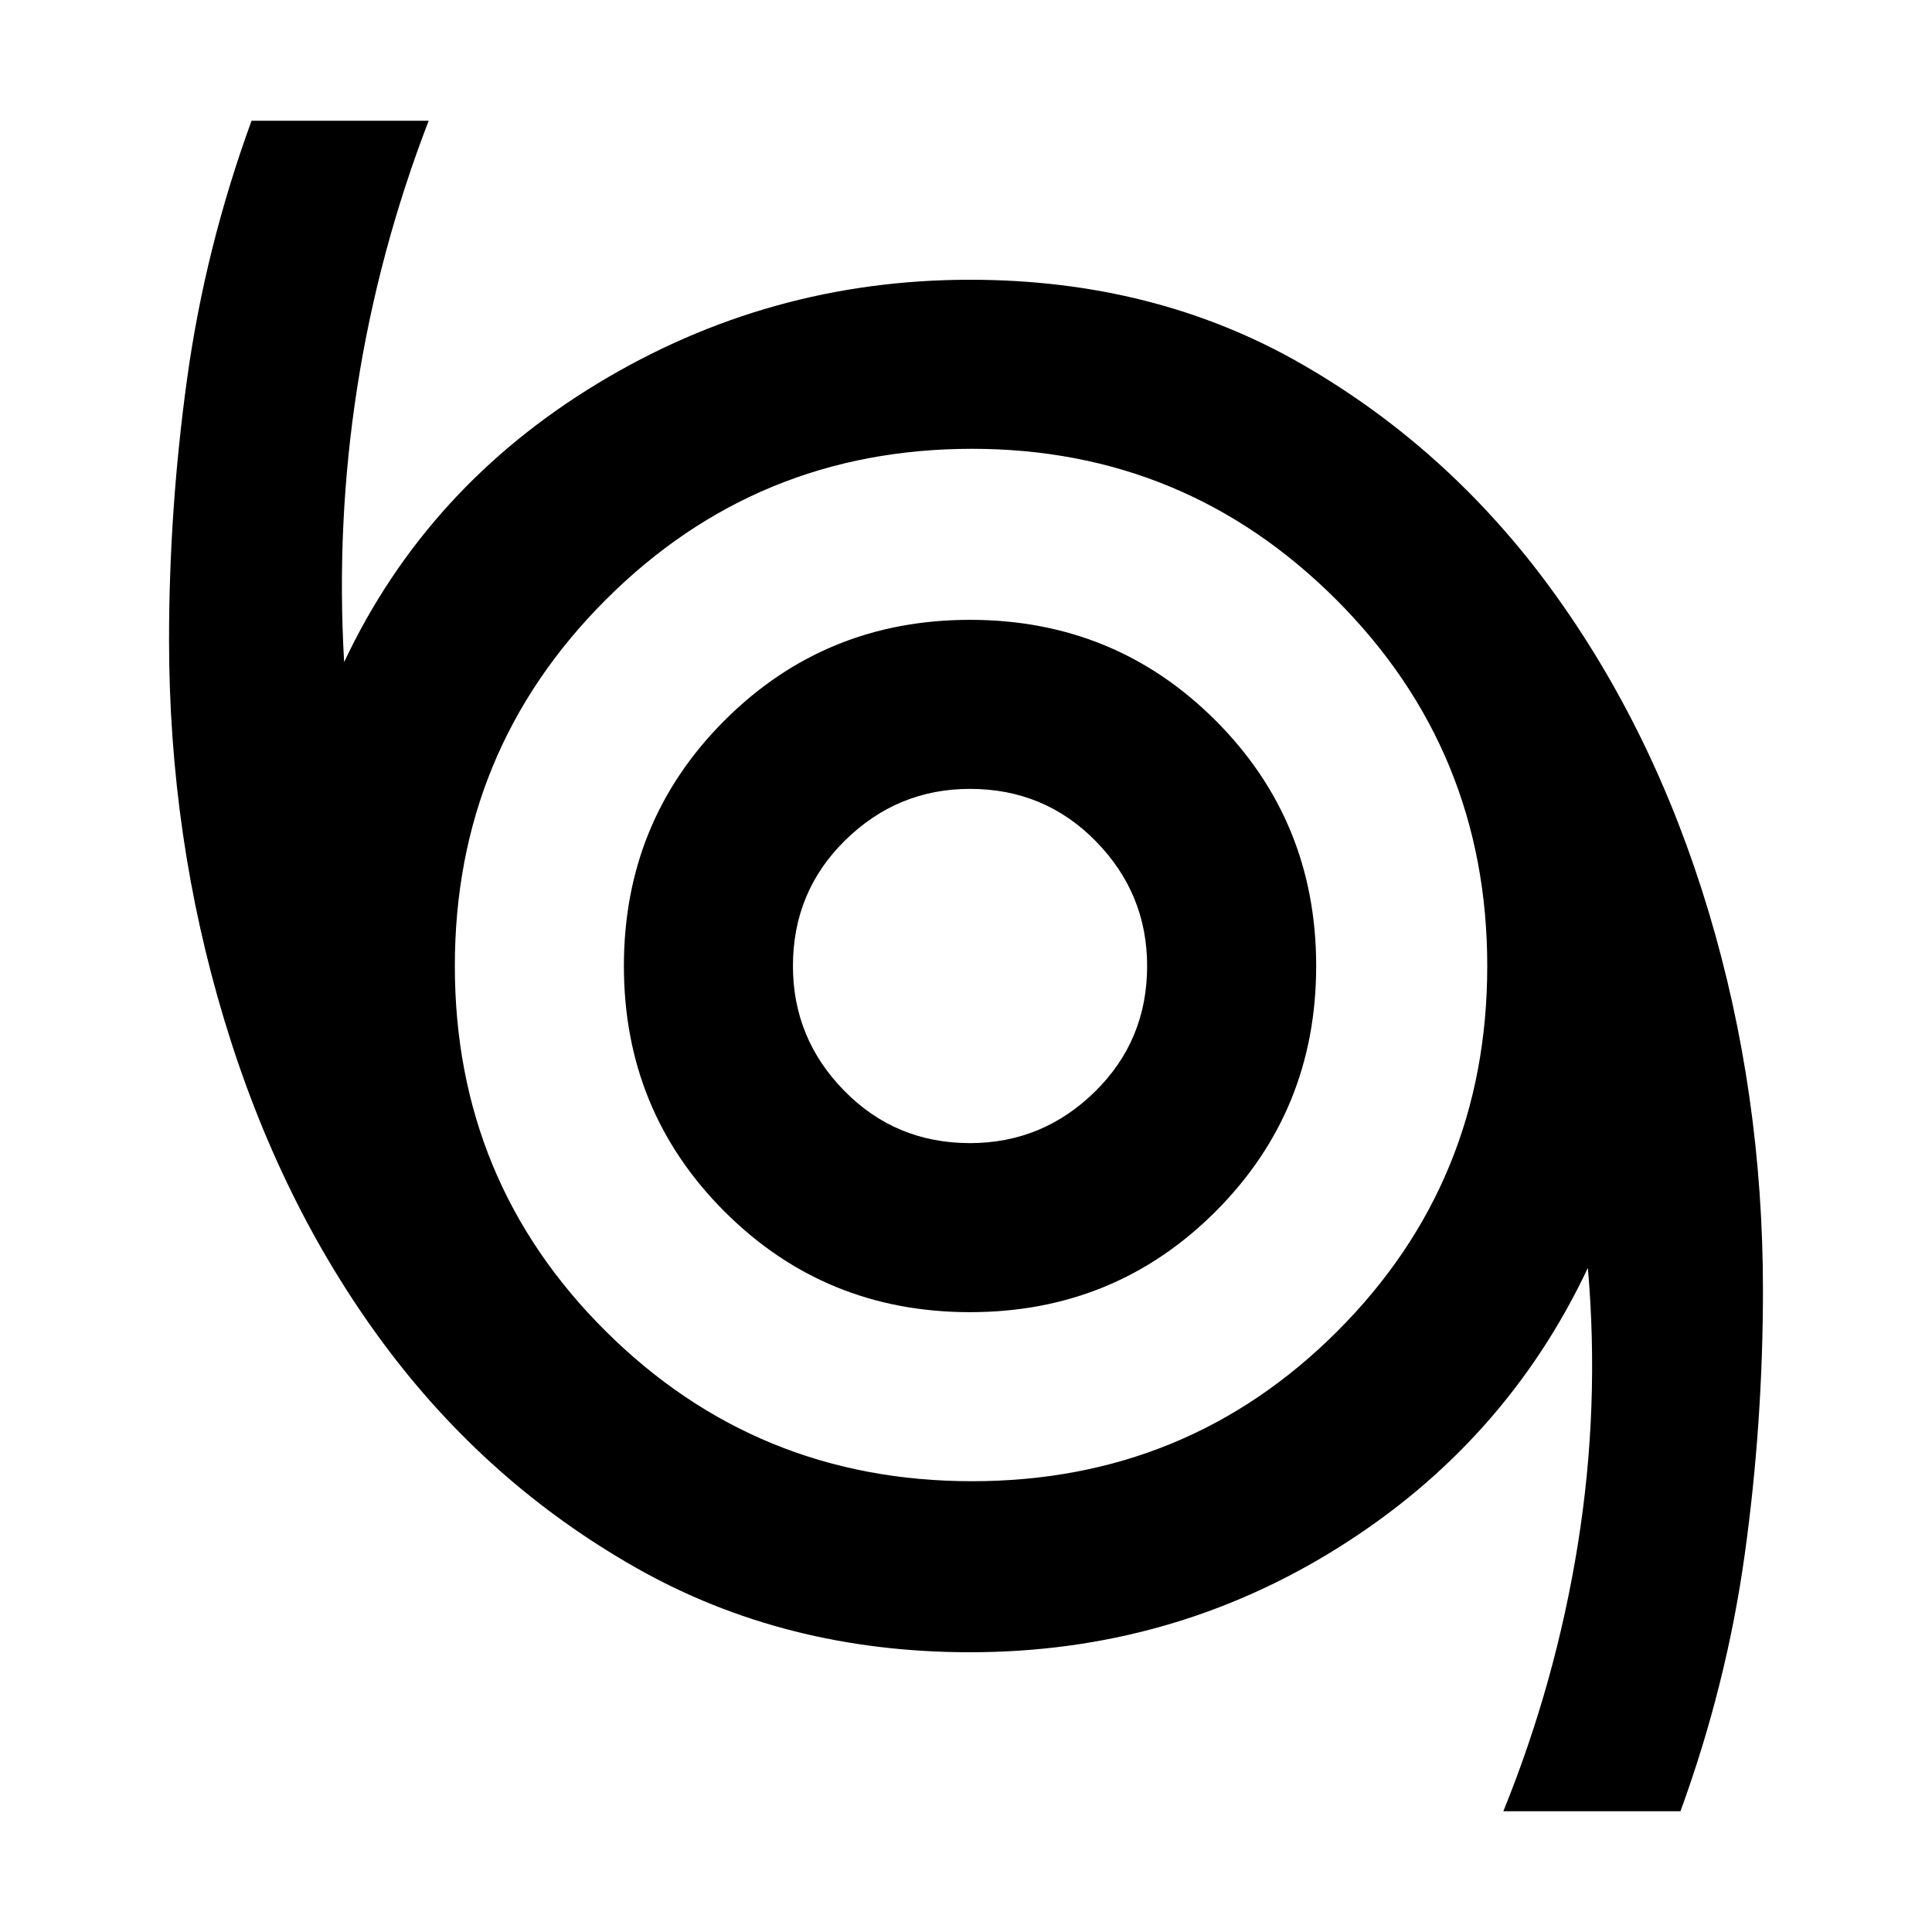 <svg xmlns="http://www.w3.org/2000/svg" height="40" width="40"><path d="M31.125 37.5Q32.208 34.833 32.667 31.979Q33.125 29.125 32.875 26.25Q31.167 29.875 27.708 32.042Q24.25 34.208 20.083 34.208Q16.25 34.208 13.167 32.458Q10.083 30.708 7.937 27.812Q5.792 24.917 4.646 21.125Q3.5 17.333 3.5 13.25Q3.5 10.542 3.875 7.833Q4.25 5.125 5.208 2.5H8.875Q7.833 5.208 7.396 8.021Q6.958 10.833 7.125 13.708Q8.833 10.083 12.375 7.938Q15.917 5.792 20.083 5.792Q23.917 5.792 26.958 7.542Q30 9.292 32.125 12.208Q34.25 15.125 35.375 18.875Q36.5 22.625 36.5 26.708Q36.5 29.458 36.125 32.167Q35.75 34.875 34.792 37.5ZM20.125 30.667Q24.583 30.667 27.688 27.562Q30.792 24.458 30.792 20Q30.792 15.542 27.667 12.417Q24.542 9.292 20.125 9.292Q15.667 9.292 12.542 12.417Q9.417 15.542 9.417 20Q9.417 24.458 12.542 27.562Q15.667 30.667 20.125 30.667ZM20.083 27.167Q23.083 27.167 25.167 25.083Q27.25 23 27.25 20Q27.25 17 25.167 14.917Q23.083 12.833 20.083 12.833Q17.083 12.833 15 14.917Q12.917 17 12.917 20Q12.917 23 15 25.083Q17.083 27.167 20.083 27.167ZM20.083 23.667Q18.542 23.667 17.479 22.583Q16.417 21.5 16.417 20Q16.417 18.458 17.5 17.396Q18.583 16.333 20.083 16.333Q21.625 16.333 22.688 17.417Q23.75 18.5 23.75 20Q23.75 21.542 22.667 22.604Q21.583 23.667 20.083 23.667ZM20.083 20Q20.083 20 20.083 20Q20.083 20 20.083 20Q20.083 20 20.083 20Q20.083 20 20.083 20Q20.083 20 20.083 20Q20.083 20 20.083 20Q20.083 20 20.083 20Q20.083 20 20.083 20Z"/></svg>